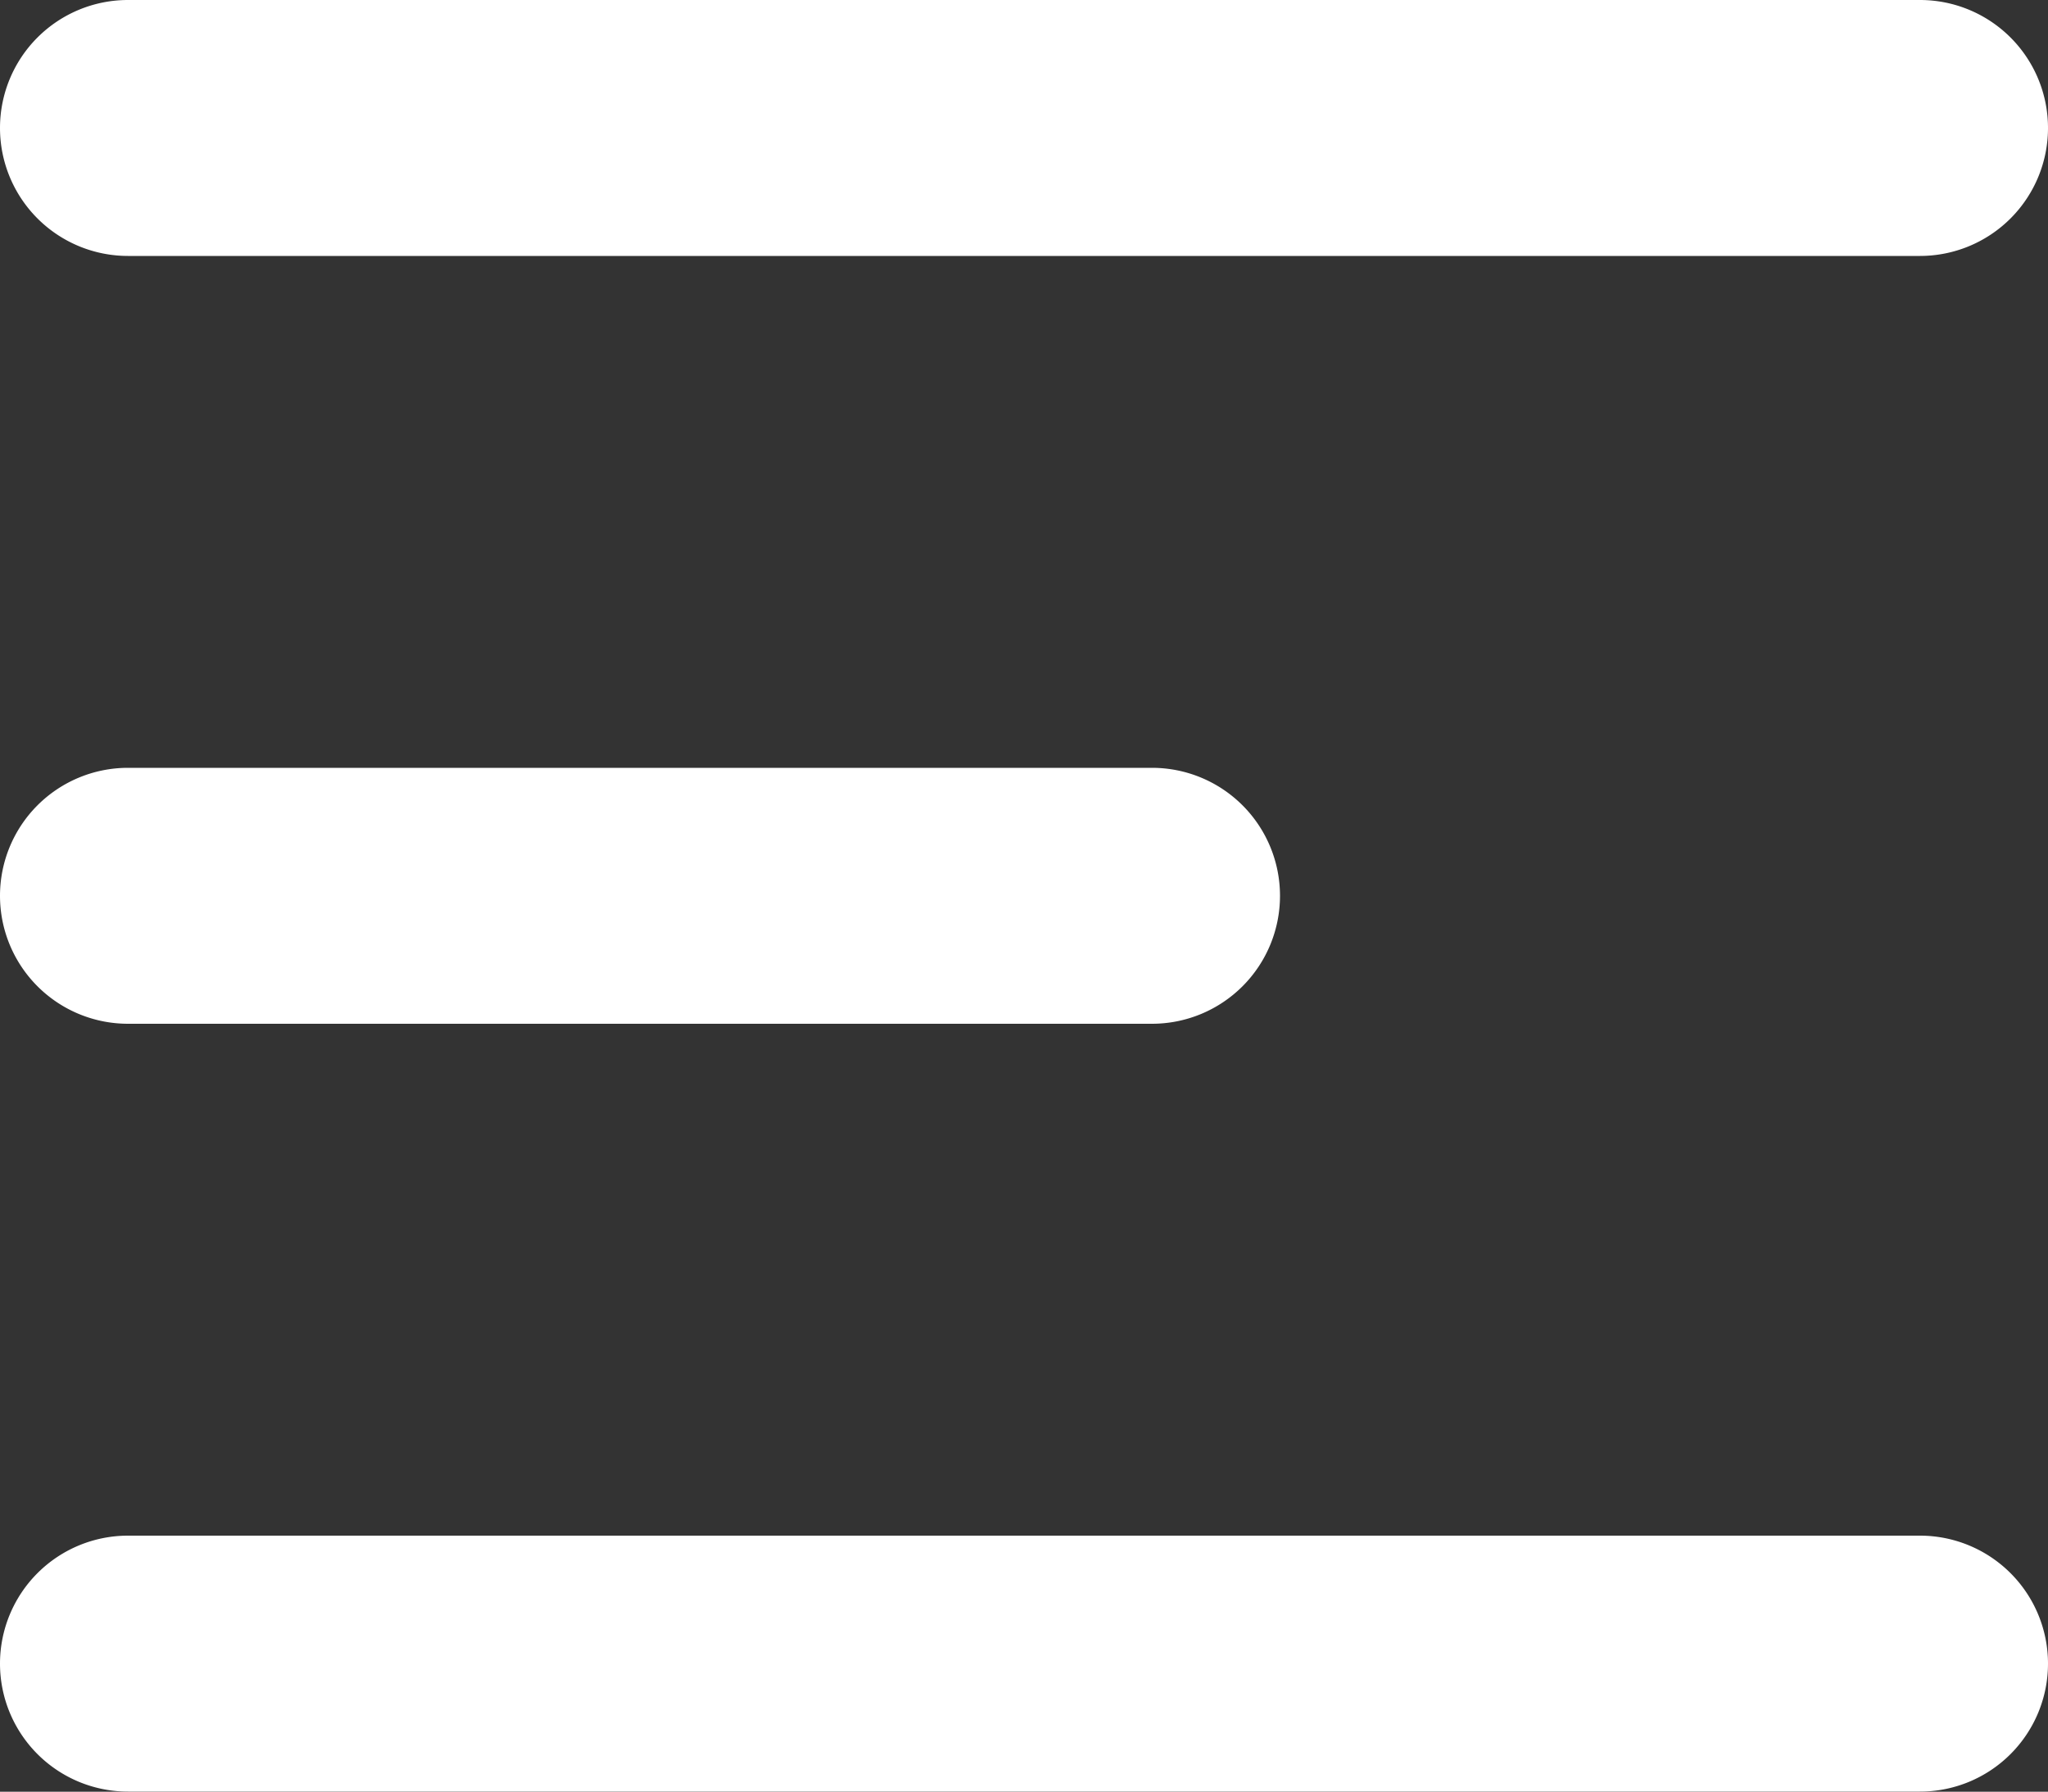 <svg xmlns="http://www.w3.org/2000/svg" width="16" height="14.001" viewBox="0 0 16 14.001">
  <rect x="0" y="0" width="16" height="14.001" fill="#333333" stroke="none"/>
  <path id="menu_icon" data-name="menu icon" d="M-6407-6020a1,1,0,0,1-1-1,1,1,0,0,1,1-1h14a1,1,0,0,1,1,1,1,1,0,0,1-1,1Zm0-6a1,1,0,0,1-1-1,1,1,0,0,1,1-1h8a1,1,0,0,1,1,1,1,1,0,0,1-1,1Zm0-6a1,1,0,0,1-1-1,1,1,0,0,1,1-1h14a1,1,0,0,1,1,1,1,1,0,0,1-1,1Z" transform="translate(6408 6034)" fill="#fff"/>
</svg>
